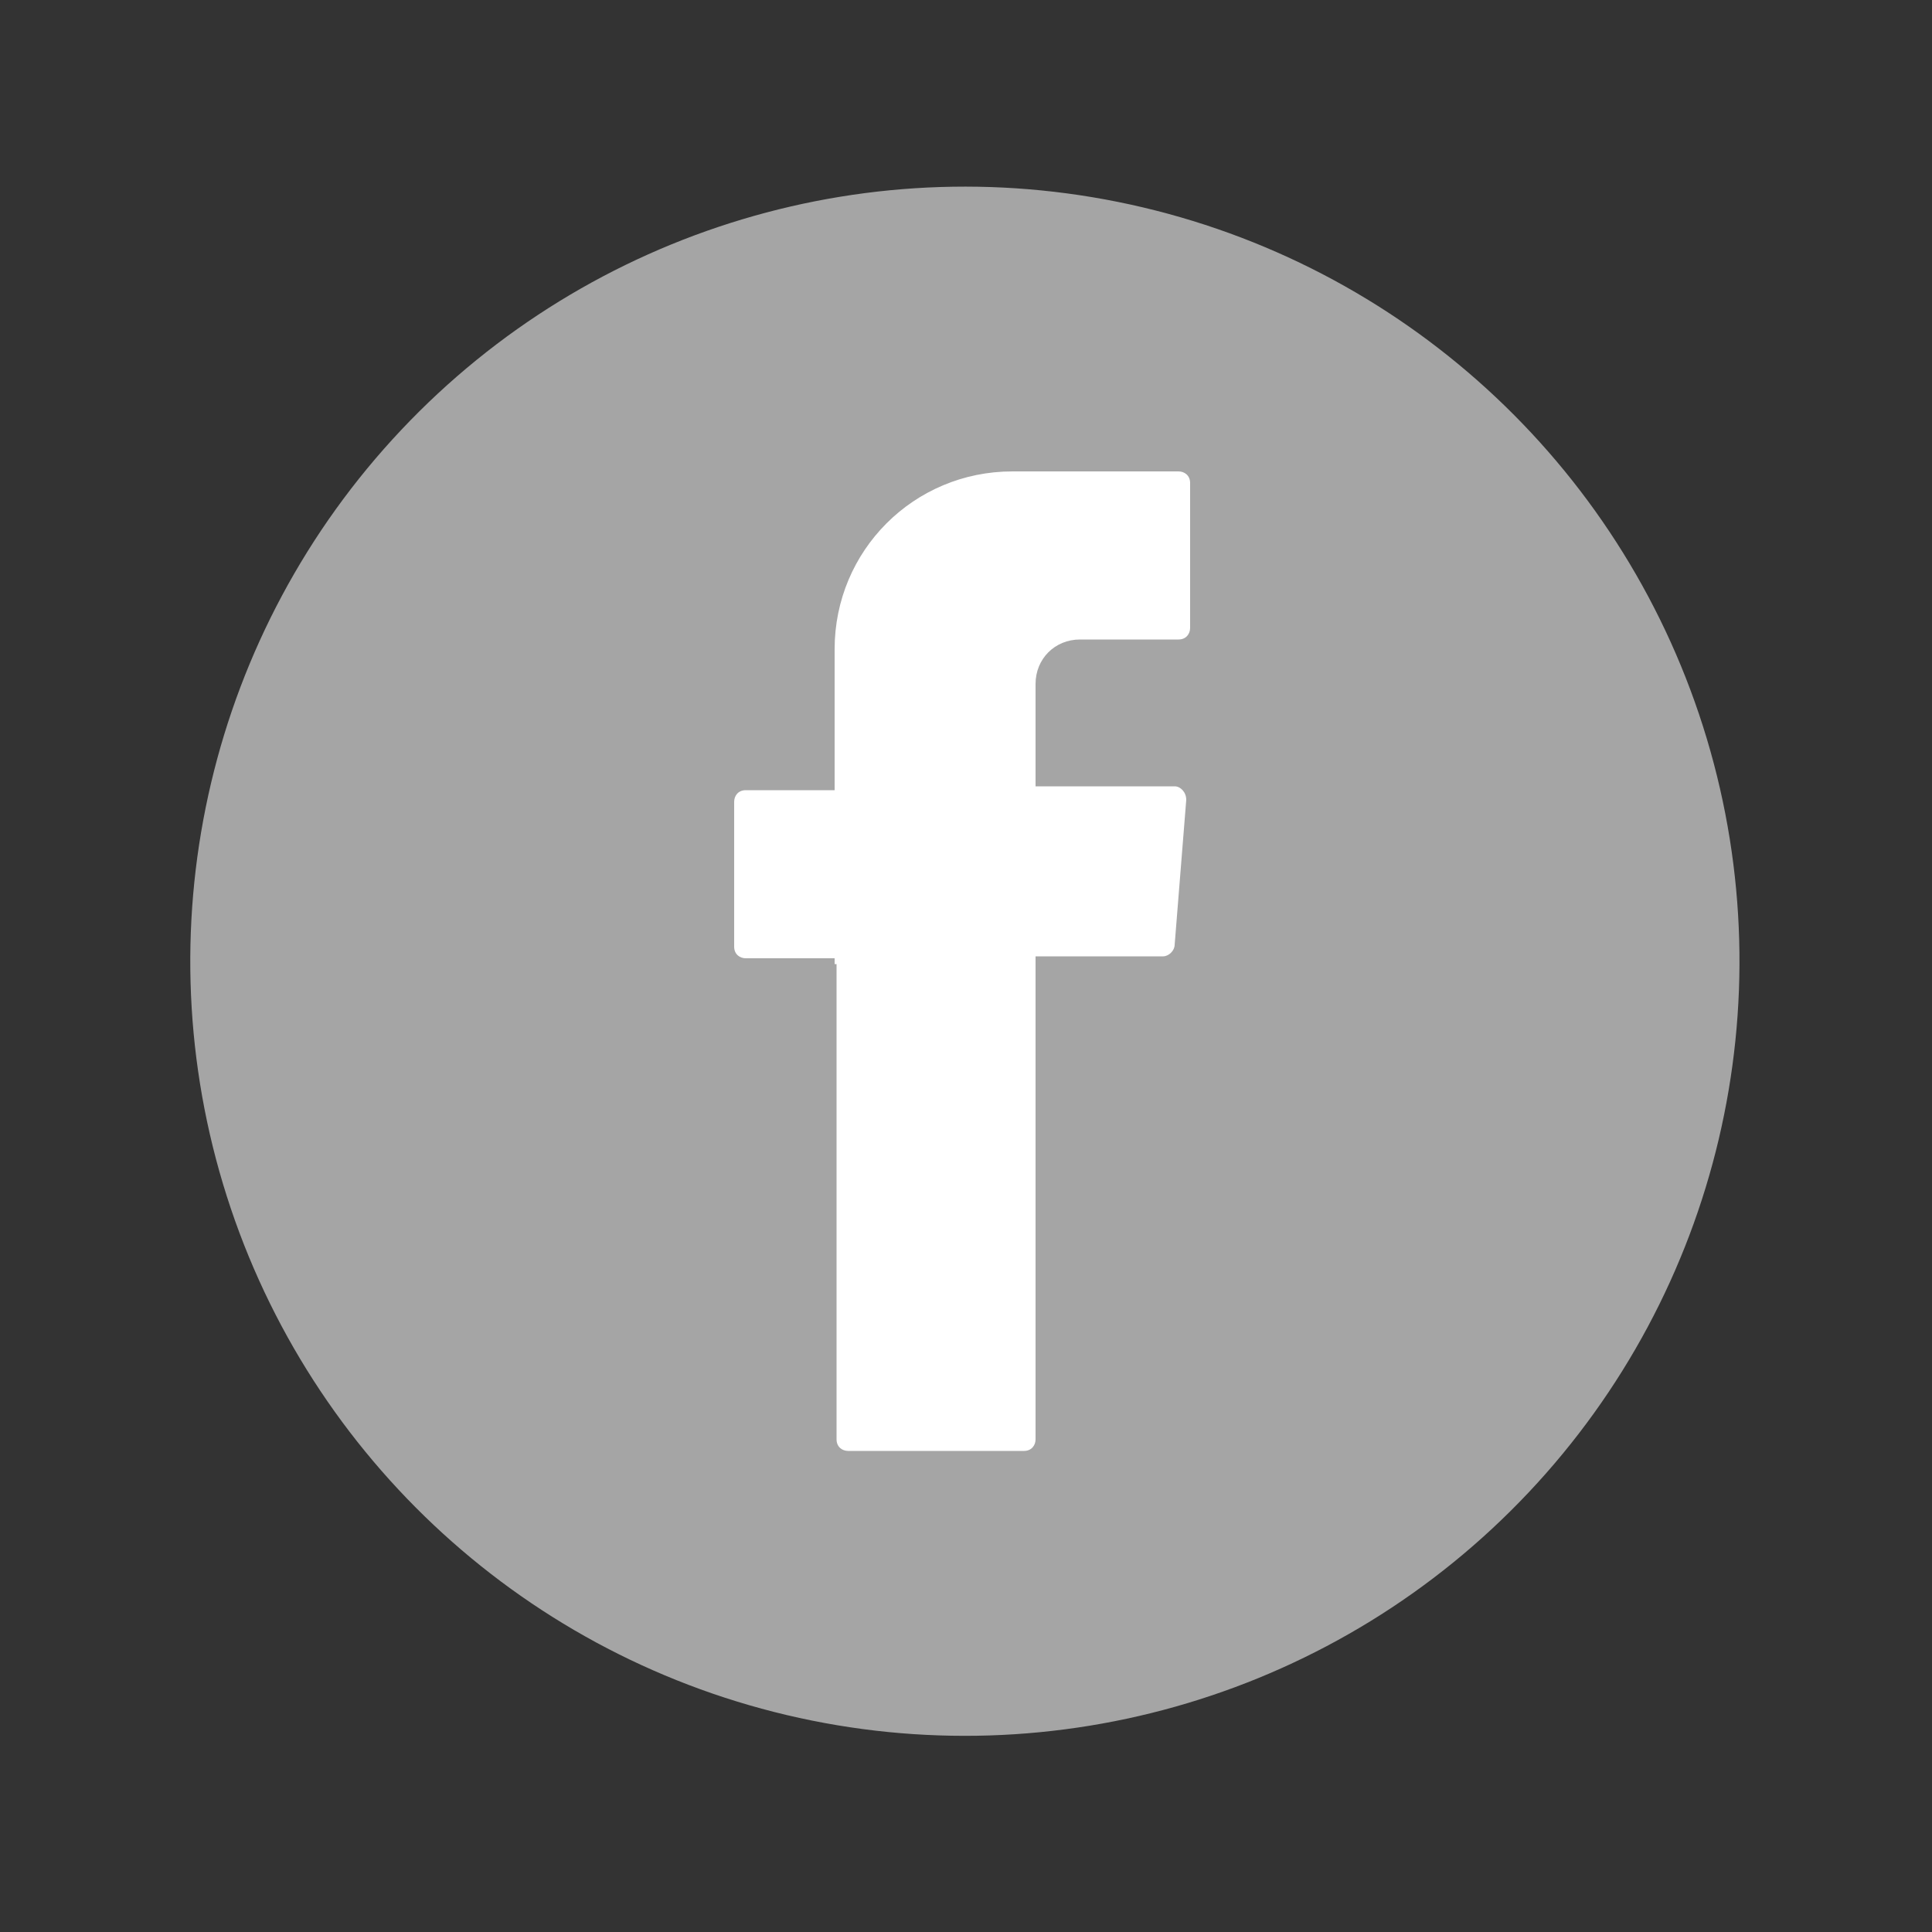 <?xml version="1.0" encoding="utf-8"?>
<!-- Generator: Adobe Illustrator 23.0.2, SVG Export Plug-In . SVG Version: 6.00 Build 0)  -->
<svg version="1.1" id="Layer_1" xmlns="http://www.w3.org/2000/svg" xmlns:xlink="http://www.w3.org/1999/xlink" x="0px" y="0px"
	 viewBox="0 0 100 100" style="enable-background:new 0 0 100 100;" xml:space="preserve">
<rect x="0" y="0" width="100" height="100" fill="#333333" stroke="none"/>
<style type="text/css">
	.st0{fill:#A5A5A5;}
	.st1{fill:#A2B1CE;}
	.st2{fill:#E8ECF3;}
	.st3{fill:#A7B5D1;}
	.st4{fill-rule:evenodd;clip-rule:evenodd;fill:#FFFFFF;}
</style>
<ellipse transform="matrix(0.23 -0.973 0.973 0.23 -9.893 86.875)" class="st0" cx="49.9" cy="49.7" rx="40.1" ry="40.1"/>
<path class="st1" d="M49.1,51.7c0-0.2-0.1-0.4-0.1-0.6c0.1-1.2-0.1-2.4,0.5-3.5c0.2,0.2,0.4,0.3,0.6,0.5c1.3,1,0.2,2.4,0.5,3.6
	c-0.2,0-0.3,0-0.5,0C49.8,51.7,49.5,51.7,49.1,51.7z"/>
<path class="st2" d="M50.8,48.8c-0.3,0.7-0.5,1.3-0.8,2c-0.4-0.7-2.3-1.4,0-2.1C50.3,48.7,50.6,48.7,50.8,48.8z"/>
<path class="st3" d="M49.2,47.6c0.3,0,0.7,0,1,0c0.2,0.5,0.3,1,0.5,1.5c-0.5,0.4,0,0.7,0,1c-0.2,0.2-0.4,0.4-0.5,0.5
	c-0.4,0.2-0.5,0.6-0.5,1C48.6,50.5,49.4,49,49.2,47.6z"/>
<path class="st4" d="M43.3,49.9v24.6c0,0.4,0.3,0.6,0.6,0.6h9.1c0.4,0,0.6-0.3,0.6-0.6v-25h6.6c0.3,0,0.6-0.3,0.6-0.6l0.6-7.5
	c0-0.4-0.3-0.7-0.6-0.7h-7.2v-5.3c0-1.3,1-2.3,2.3-2.3h5.1c0.4,0,0.6-0.3,0.6-0.6v-7.5c0-0.4-0.3-0.6-0.6-0.6h-8.6
	c-5.1,0-9.2,4.1-9.2,9.2v7.3h-4.6c-0.4,0-0.6,0.3-0.6,0.6v7.5c0,0.4,0.3,0.6,0.6,0.6h4.6V49.9z"/>
</svg>
